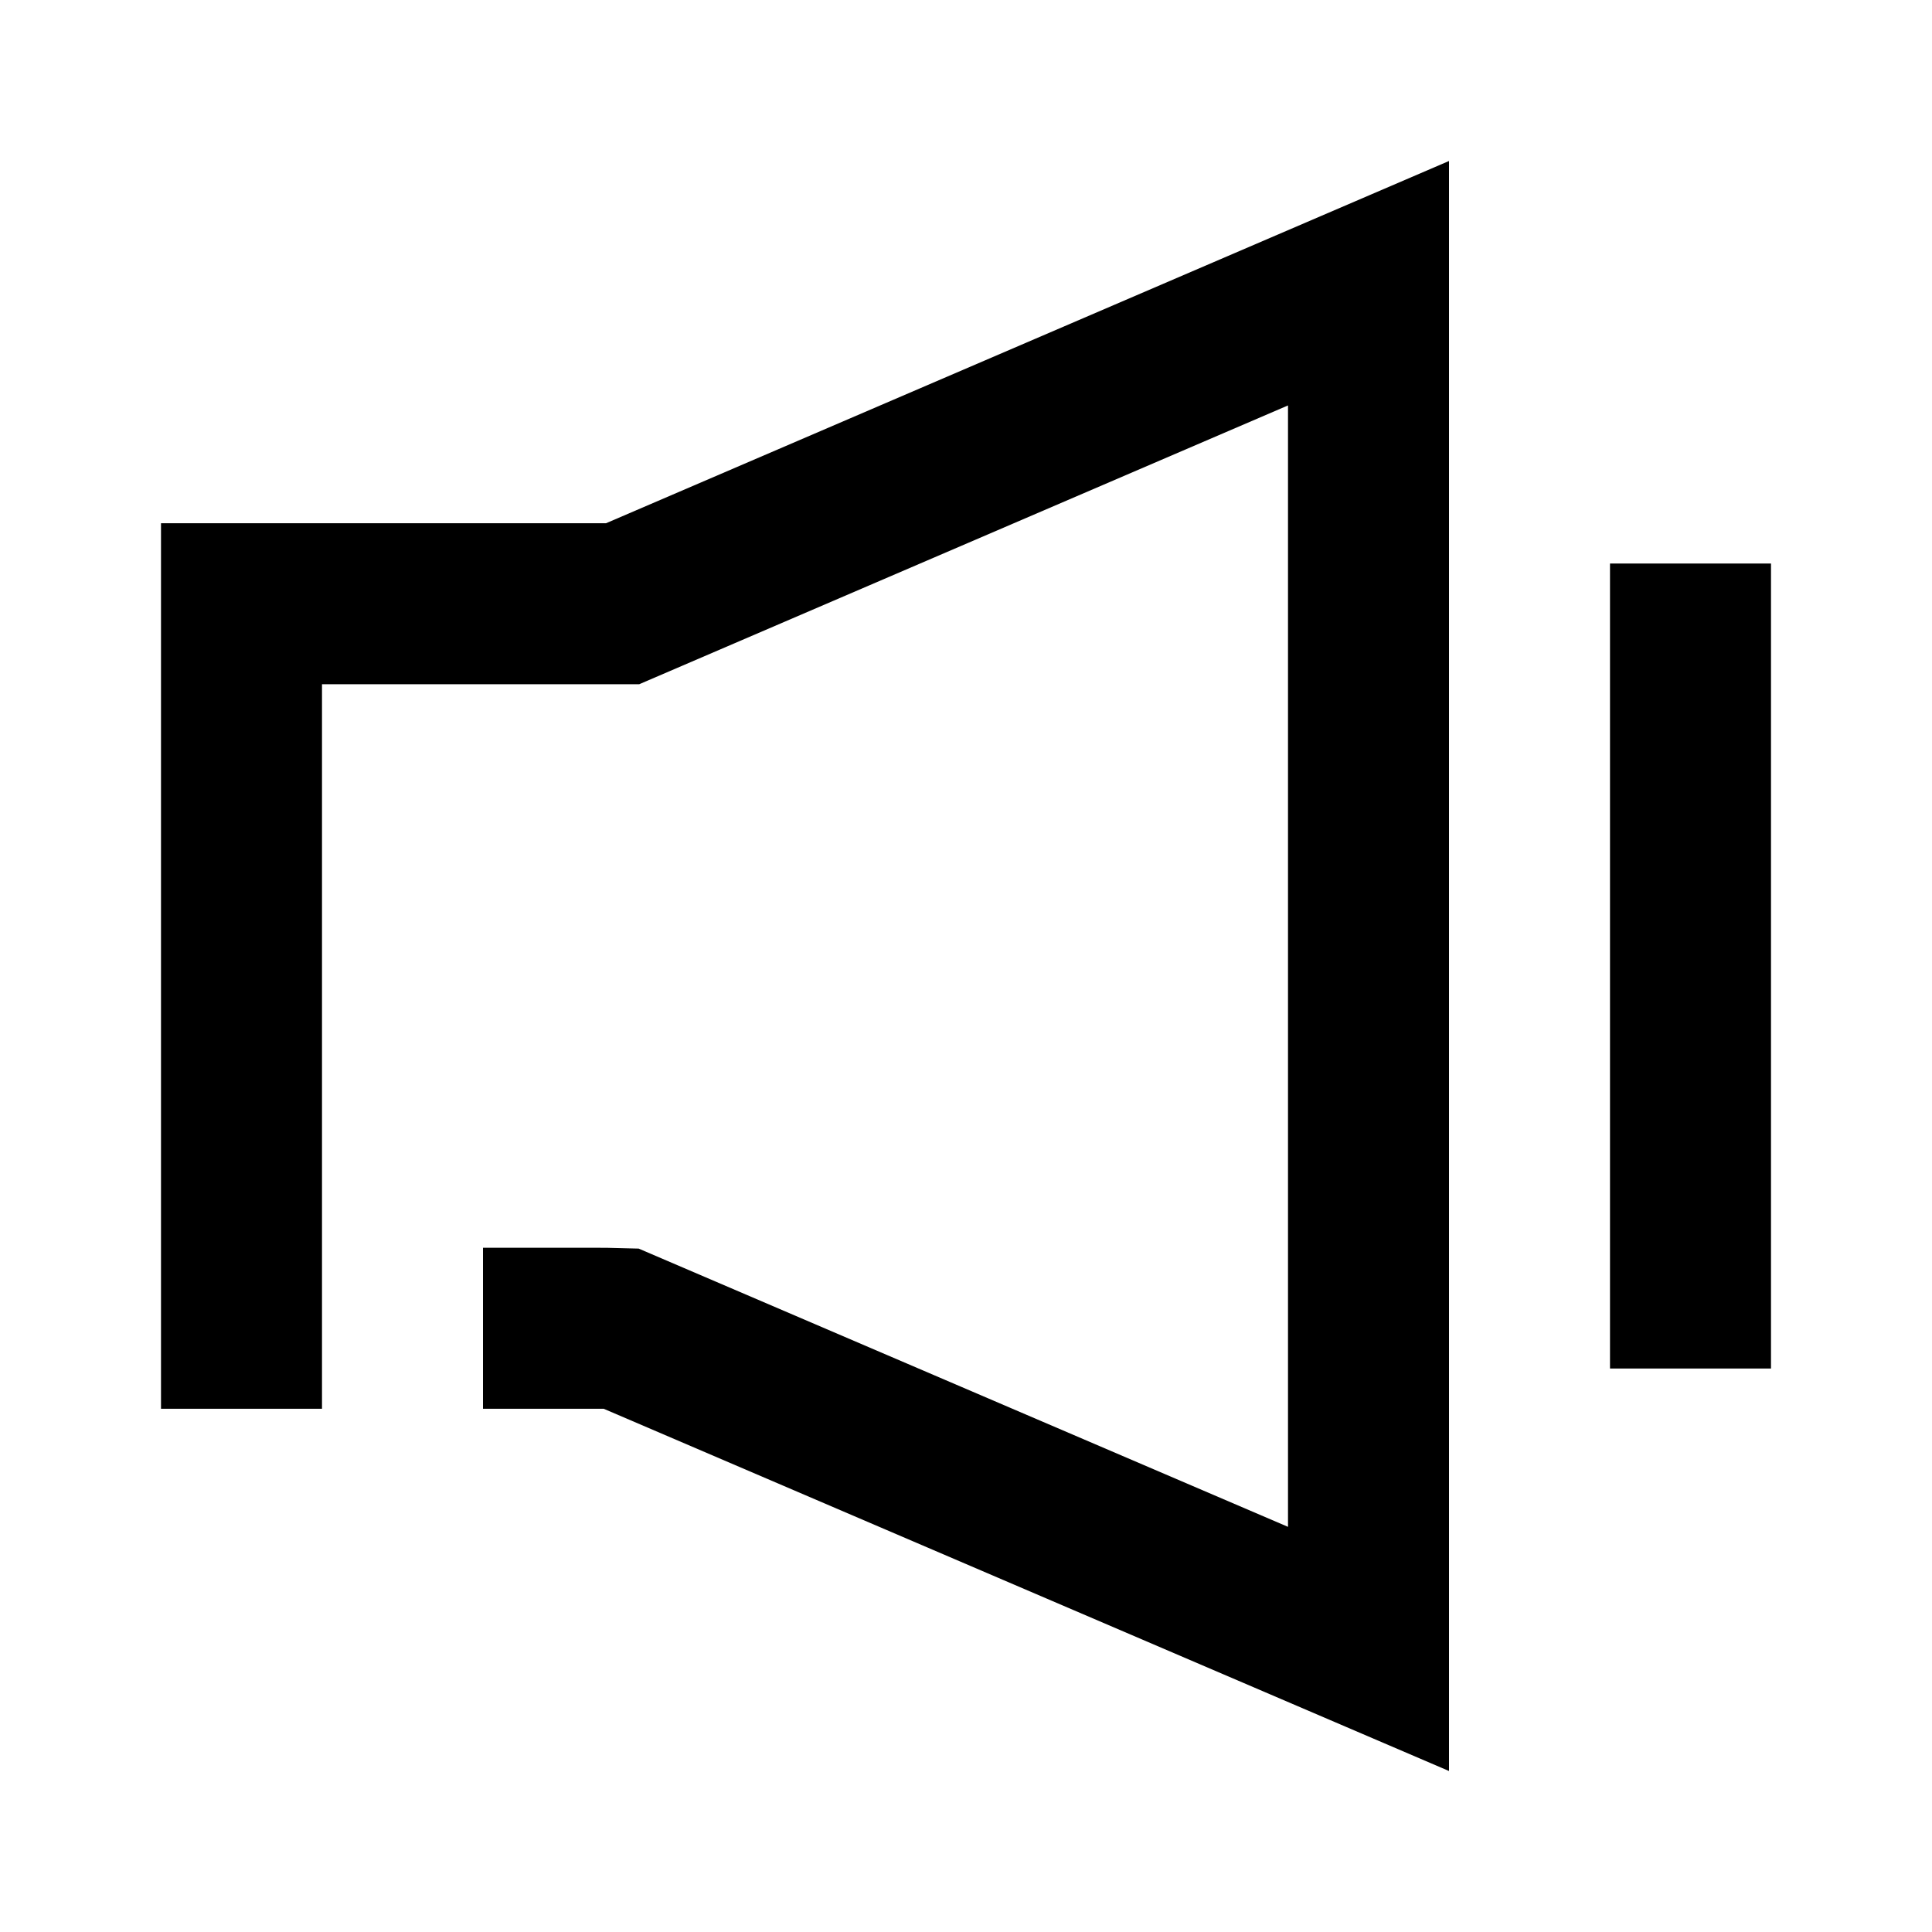 <svg viewBox="0 0 1024 1024" width="1em" height="1em" fill="currentColor">
    <path
      d="M338.773 362.667H170.667v298.667h105.579l45.013 0.021 17.259 0.427L682.667 809.259V214.891L338.773 362.667z m-17.579-85.333L768 85.333v853.333l-448-191.979L85.333 746.667V277.333h235.861zM170.667 661.333v85.333h85.333v-85.333H170.667zM853.333 298.667h85.333v426.667h-85.333z"
      fill="#000000"
    ></path>
</svg>
